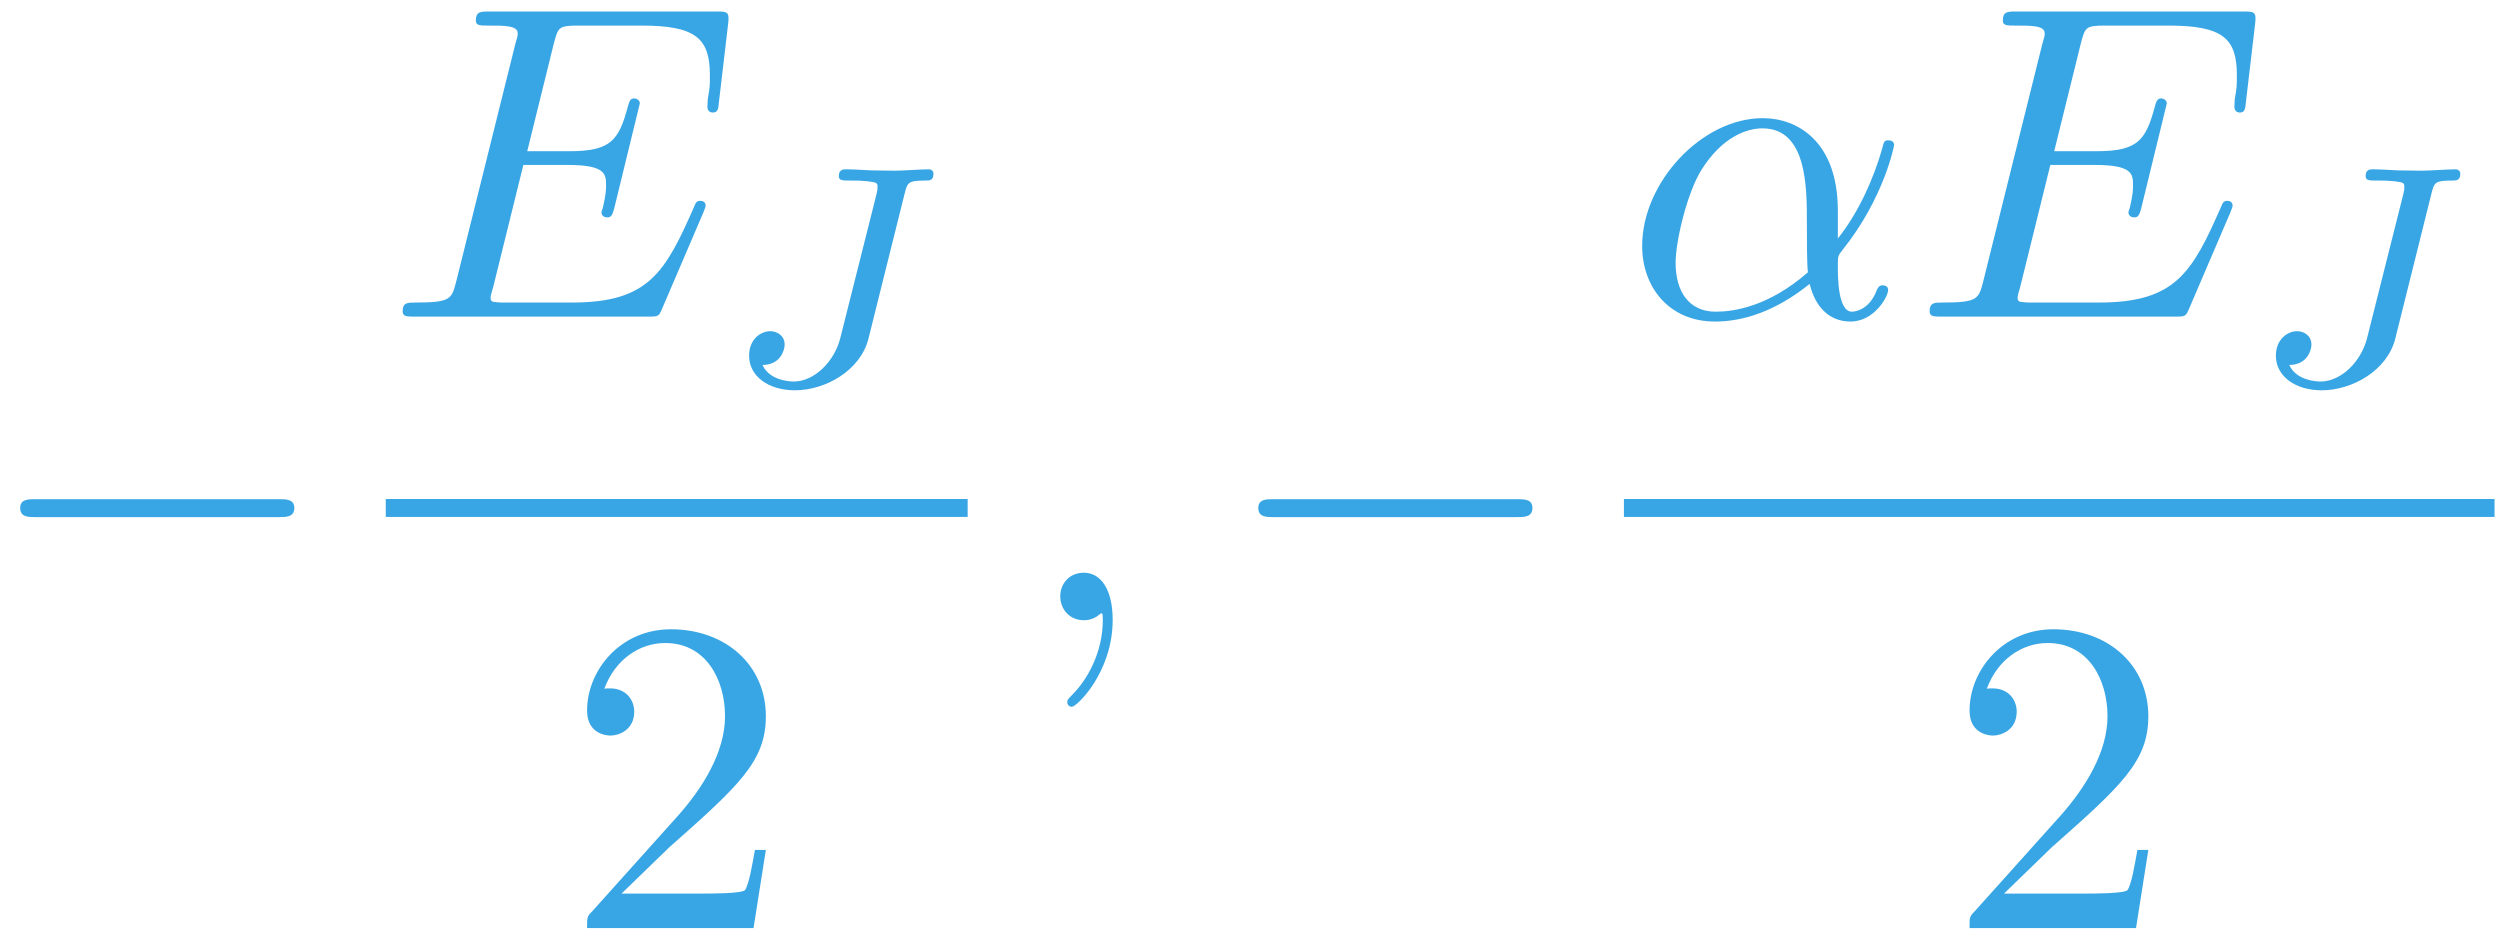 <?xml version="1.0" encoding="UTF-8"?>
<svg xmlns="http://www.w3.org/2000/svg" xmlns:xlink="http://www.w3.org/1999/xlink" width="111pt" height="42pt" viewBox="0 0 111 42" version="1.1"><!--latexit:AAAFvHjabVR7bFNVGD+n5wJjZazbeIzx2MV2DnQbt92zirDB6BRch7TburWlnN6e
tpfd3lvuPTWUWjwQo4khhvgkhKiMxGzG4CNKjDFGE40hRqMbEv8xJP5BNIYQJT5j
oqcPyjCcm5v7Pc73nd/3fb97omlVMakkXYIWJCxanD8acDxKDFPRtYBDjx4kMjUn
HNiQkwo3+x1UT9cD+OSrb9o2LqnaeJfd0XJ366bN99zr7HM/sOPBh0b2Bib2RxNJ
9RA9nB11aBlVnV9abV22Shz3+jqmSNac5N9y3jGHrGLTnK1ZXmurq29YsZJZGGIC
W8QWsyWsii1l1bOrG9c0rV23fkMzs7JlbDmrZXWsia1l69kGJgai2CSqopFRWVd1
w5/SY2SUKlQlgbRBcCqqknAKJzQlrsiY8pL8MUxJxFYbxfJUwtAzWmxnIXDS1DOG
TPzkMLWD8ppva7d2bJFGvb59QztCXl9xoy+NZTJia5U6XE63U3K63d0uUero6Xb2
ujrdfZKbK33uzq4+SZJcbmCDrGbO1dnVPVmqVMMpEiiJxBwv55zu6b0pBry+kWJr
bMKc9b77t07wXpnUULQEs+3libZt59i9vuEMxbw0X9Fzblv/AI8rKZUE8zutg7s8
QxUHL2CAcimaocRk9WwNa4jYroZiupxJEY0WIQWdUpqGc9igiqySfHUoYxJe7xRO
kCAXC+DNcK7Y6bzYwi0xMa4b/NWoWLQujMjhlGlmU1G+M4Vp0vy/r2C8ky+YofG+
cE7R0hypJpcOimdUkeoizaaJGFMMXp+a5QKWDYVjFeUkNrBMOWtvOyVq4ClC89UF
Au5+2Ht2D1txdpitZI1jXp+Hg770yD6f1T86Ns51n3KE8GbFPSpOmFz38mLt/ZtK
VLDZ2Cq2emxY17Cs8zFMBssZpkPhslRpPHdHDvBuDypygXDYyE5H8EKvHIvY6hdM
I1Ya0DSJ39FeCbX3d5XQzCnWg1OFv4kqHOPAJz3/pC++J7J1PHdK43AGOcWn9XRZ
usUIzmdji+RxivwBrKbAkIxniDWXuODNhYozDBqJaDhX5rerrcztrrabvM63h+K8
2bldkd35nCvfJpb1EFbTSSyWzXkO5kguYmuokPVWP84diTxWQVXk8x6SJbGB8hXz
zePMb+g6ZRBUgTrQBOygHbhALwgCDJIgDXLgODgBngEnwbPgefAiOAVOgzPgZTAD
XgdvgPPgLfAOeBdcAO+DD8CH4DPwBfgaXAZXwDXwKxRgLWyEzbAFumAI7ocHIIFp
mIXH4BPwBHwBvgTPwNfgDJyF5+HH8FP4JbwMv4dX4Q34G/wD/mX5wfKT5WfLNct1
yy+WG5a/EULVqAE1ITtqQa1oM5JQN9qKtiMPGkF+hFEMpZCBnkJPo1fQDHobXUAf
oc/RRfQV+hZ9h66gH9F19Dv6E/0rQIHfvsKYEBQOCRnhqHBSeE44VRq4BZavpGPg
tiWc/g8e19ji
-->
<defs>
<g>
<symbol overflow="visible" id="glyph0-0">
<path style="stroke:none;" d=""/>
</symbol>
<symbol overflow="visible" id="glyph0-1">
<path style="stroke:none;" d="M 13.125 -4.578 C 13.469 -4.578 13.828 -4.578 13.828 -4.984 C 13.828 -5.375 13.469 -5.375 13.125 -5.375 L 2.344 -5.375 C 2.016 -5.375 1.656 -5.375 1.656 -4.984 C 1.656 -4.578 2.016 -4.578 2.344 -4.578 Z M 13.125 -4.578 "/>
</symbol>
<symbol overflow="visible" id="glyph1-0">
<path style="stroke:none;" d=""/>
</symbol>
<symbol overflow="visible" id="glyph1-1">
<path style="stroke:none;" d="M 14.109 -4.641 C 14.141 -4.734 14.203 -4.875 14.203 -4.922 C 14.203 -4.938 14.203 -5.141 13.969 -5.141 C 13.781 -5.141 13.75 -5.016 13.703 -4.906 C 12.406 -1.953 11.672 -0.625 8.266 -0.625 L 5.359 -0.625 C 5.078 -0.625 5.047 -0.625 4.922 -0.641 C 4.719 -0.656 4.656 -0.672 4.656 -0.844 C 4.656 -0.891 4.656 -0.938 4.766 -1.297 L 6.109 -6.734 L 8.094 -6.734 C 9.781 -6.734 9.781 -6.312 9.781 -5.812 C 9.781 -5.672 9.781 -5.438 9.641 -4.844 C 9.609 -4.734 9.578 -4.688 9.578 -4.625 C 9.578 -4.516 9.656 -4.406 9.844 -4.406 C 10 -4.406 10.062 -4.5 10.141 -4.797 L 11.281 -9.469 C 11.281 -9.578 11.172 -9.688 11.031 -9.688 C 10.859 -9.688 10.812 -9.562 10.75 -9.328 C 10.344 -7.812 9.984 -7.344 8.141 -7.344 L 6.281 -7.344 L 7.469 -12.156 C 7.656 -12.844 7.672 -12.922 8.547 -12.922 L 11.359 -12.922 C 13.781 -12.922 14.391 -12.344 14.391 -10.719 C 14.391 -10.234 14.391 -10.203 14.297 -9.656 C 14.297 -9.547 14.281 -9.406 14.281 -9.297 C 14.281 -9.203 14.344 -9.062 14.516 -9.062 C 14.734 -9.062 14.766 -9.188 14.797 -9.562 L 15.203 -13.016 C 15.266 -13.547 15.156 -13.547 14.656 -13.547 L 4.609 -13.547 C 4.203 -13.547 4 -13.547 4 -13.141 C 4 -12.922 4.188 -12.922 4.562 -12.922 C 5.297 -12.922 5.859 -12.922 5.859 -12.578 C 5.859 -12.484 5.859 -12.453 5.75 -12.094 L 3.125 -1.547 C 2.922 -0.781 2.891 -0.625 1.312 -0.625 C 0.969 -0.625 0.75 -0.625 0.75 -0.234 C 0.75 0 0.938 0 1.312 0 L 11.656 0 C 12.109 0 12.125 -0.016 12.266 -0.344 Z M 14.109 -4.641 "/>
</symbol>
<symbol overflow="visible" id="glyph1-2">
<path style="stroke:none;" d="M 4.047 -0.016 C 4.047 -1.328 3.547 -2.109 2.766 -2.109 C 2.109 -2.109 1.719 -1.609 1.719 -1.062 C 1.719 -0.516 2.109 0 2.766 0 C 3.016 0 3.266 -0.078 3.469 -0.266 C 3.531 -0.297 3.547 -0.312 3.562 -0.312 C 3.578 -0.312 3.609 -0.297 3.609 -0.016 C 3.609 1.453 2.906 2.656 2.25 3.312 C 2.031 3.531 2.031 3.562 2.031 3.625 C 2.031 3.766 2.125 3.844 2.234 3.844 C 2.453 3.844 4.047 2.312 4.047 -0.016 Z M 4.047 -0.016 "/>
</symbol>
<symbol overflow="visible" id="glyph1-3">
<path style="stroke:none;" d="M 9.5 -4.703 C 9.5 -7.828 7.656 -8.812 6.172 -8.812 C 3.453 -8.812 0.812 -5.953 0.812 -3.141 C 0.812 -1.297 2.016 0.219 4.047 0.219 C 5.297 0.219 6.734 -0.234 8.25 -1.453 C 8.5 -0.391 9.156 0.219 10.062 0.219 C 11.109 0.219 11.734 -0.875 11.734 -1.188 C 11.734 -1.328 11.609 -1.391 11.5 -1.391 C 11.359 -1.391 11.297 -1.328 11.234 -1.188 C 10.875 -0.219 10.156 -0.219 10.125 -0.219 C 9.5 -0.219 9.5 -1.766 9.5 -2.25 C 9.5 -2.672 9.5 -2.703 9.703 -2.953 C 11.578 -5.297 12 -7.609 12 -7.625 C 12 -7.672 11.969 -7.828 11.75 -7.828 C 11.547 -7.828 11.547 -7.766 11.453 -7.406 C 11.094 -6.156 10.438 -4.641 9.5 -3.469 Z M 8.172 -1.969 C 6.422 -0.438 4.875 -0.219 4.078 -0.219 C 2.891 -0.219 2.297 -1.109 2.297 -2.391 C 2.297 -3.359 2.812 -5.516 3.453 -6.531 C 4.375 -7.984 5.453 -8.359 6.156 -8.359 C 8.125 -8.359 8.125 -5.75 8.125 -4.203 C 8.125 -3.469 8.125 -2.312 8.172 -1.969 Z M 8.172 -1.969 "/>
</symbol>
<symbol overflow="visible" id="glyph2-0">
<path style="stroke:none;" d=""/>
</symbol>
<symbol overflow="visible" id="glyph2-1">
<path style="stroke:none;" d="M 8.328 -8.453 C 8.453 -8.938 8.469 -9.031 9.25 -9.031 C 9.422 -9.031 9.609 -9.031 9.609 -9.328 C 9.609 -9.469 9.5 -9.531 9.406 -9.531 C 9.062 -9.531 8.234 -9.469 7.891 -9.469 C 7.609 -9.469 7.125 -9.484 6.828 -9.484 C 6.469 -9.5 6.062 -9.531 5.719 -9.531 C 5.625 -9.531 5.406 -9.531 5.406 -9.234 C 5.406 -9.031 5.547 -9.031 5.953 -9.031 C 6.281 -9.031 6.328 -9.031 6.688 -9 C 7.094 -8.953 7.125 -8.922 7.125 -8.75 C 7.125 -8.656 7.125 -8.625 7.078 -8.422 L 5.469 -2.031 C 5.203 -0.984 4.312 -0.109 3.406 -0.109 C 3.203 -0.109 2.328 -0.156 2.016 -0.844 C 2.812 -0.844 3 -1.5 3 -1.75 C 3 -2.141 2.672 -2.344 2.359 -2.344 C 1.984 -2.344 1.422 -2.031 1.422 -1.25 C 1.422 -0.344 2.281 0.281 3.453 0.281 C 4.812 0.281 6.359 -0.594 6.719 -2 Z M 8.328 -8.453 "/>
</symbol>
<symbol overflow="visible" id="glyph3-0">
<path style="stroke:none;" d=""/>
</symbol>
<symbol overflow="visible" id="glyph3-1">
<path style="stroke:none;" d="M 2.531 -1.531 L 4.641 -3.578 C 7.75 -6.328 8.938 -7.406 8.938 -9.406 C 8.938 -11.672 7.156 -13.266 4.719 -13.266 C 2.469 -13.266 1 -11.438 1 -9.656 C 1 -8.547 1.984 -8.547 2.047 -8.547 C 2.391 -8.547 3.094 -8.781 3.094 -9.609 C 3.094 -10.125 2.734 -10.641 2.031 -10.641 C 1.875 -10.641 1.828 -10.641 1.766 -10.625 C 2.234 -11.906 3.312 -12.656 4.469 -12.656 C 6.281 -12.656 7.125 -11.031 7.125 -9.406 C 7.125 -7.812 6.141 -6.234 5.047 -5 L 1.219 -0.734 C 1 -0.516 1 -0.484 1 0 L 8.391 0 L 8.938 -3.469 L 8.453 -3.469 C 8.344 -2.875 8.203 -1.984 8.016 -1.688 C 7.875 -1.531 6.547 -1.531 6.109 -1.531 Z M 2.531 -1.531 "/>
</symbol>
</g>
<clipPath id="clip1">
  <path d="M 71 22 L 110.945 22 L 110.945 23 L 71 23 Z M 71 22 "/>
</clipPath>
</defs>
<g id="surface1">
<g style="fill:rgb(21.96%,65.099%,89.412%);fill-opacity:1;">
  <use xlink:href="#glyph0-1" x="-0.76" y="27.538"/>
</g>
<g style="fill:rgb(21.96%,65.099%,89.412%);fill-opacity:1;">
  <use xlink:href="#glyph1-1" x="17.128" y="14.058"/>
</g>
<g style="fill:rgb(21.96%,65.099%,89.412%);fill-opacity:1;">
  <use xlink:href="#glyph2-1" x="31.838" y="17.048"/>
</g>
<path style="fill:none;stroke-width:0.398;stroke-linecap:butt;stroke-linejoin:miter;stroke:rgb(21.96%,65.099%,89.412%);stroke-opacity:1;stroke-miterlimit:10;" d="M 0 0.001 L 12.918 0.001 " transform="matrix(2,0,0,-2,17.128,22.556)"/>
<g style="fill:rgb(21.96%,65.099%,89.412%);fill-opacity:1;">
  <use xlink:href="#glyph3-1" x="25.066" y="41.206"/>
</g>
<g style="fill:rgb(21.96%,65.099%,89.412%);fill-opacity:1;">
  <use xlink:href="#glyph1-2" x="45.356" y="27.538"/>
</g>
<g style="fill:rgb(21.96%,65.099%,89.412%);fill-opacity:1;">
  <use xlink:href="#glyph0-1" x="54.212" y="27.538"/>
</g>
<g style="fill:rgb(21.96%,65.099%,89.412%);fill-opacity:1;">
  <use xlink:href="#glyph1-3" x="72.1" y="14.058"/>
</g>
<g style="fill:rgb(21.96%,65.099%,89.412%);fill-opacity:1;">
  <use xlink:href="#glyph1-1" x="84.926" y="14.058"/>
</g>
<g style="fill:rgb(21.96%,65.099%,89.412%);fill-opacity:1;">
  <use xlink:href="#glyph2-1" x="99.628" y="17.048"/>
</g>
<g clip-path="url(#clip1)" clip-rule="nonzero">
<path style="fill:none;stroke-width:0.398;stroke-linecap:butt;stroke-linejoin:miter;stroke:rgb(21.96%,65.099%,89.412%);stroke-opacity:1;stroke-miterlimit:10;" d="M 0.001 0.001 L 19.329 0.001 " transform="matrix(2,0,0,-2,72.1,22.556)"/>
</g>
<g style="fill:rgb(21.96%,65.099%,89.412%);fill-opacity:1;">
  <use xlink:href="#glyph3-1" x="86.448" y="41.206"/>
</g>
</g>
</svg>
